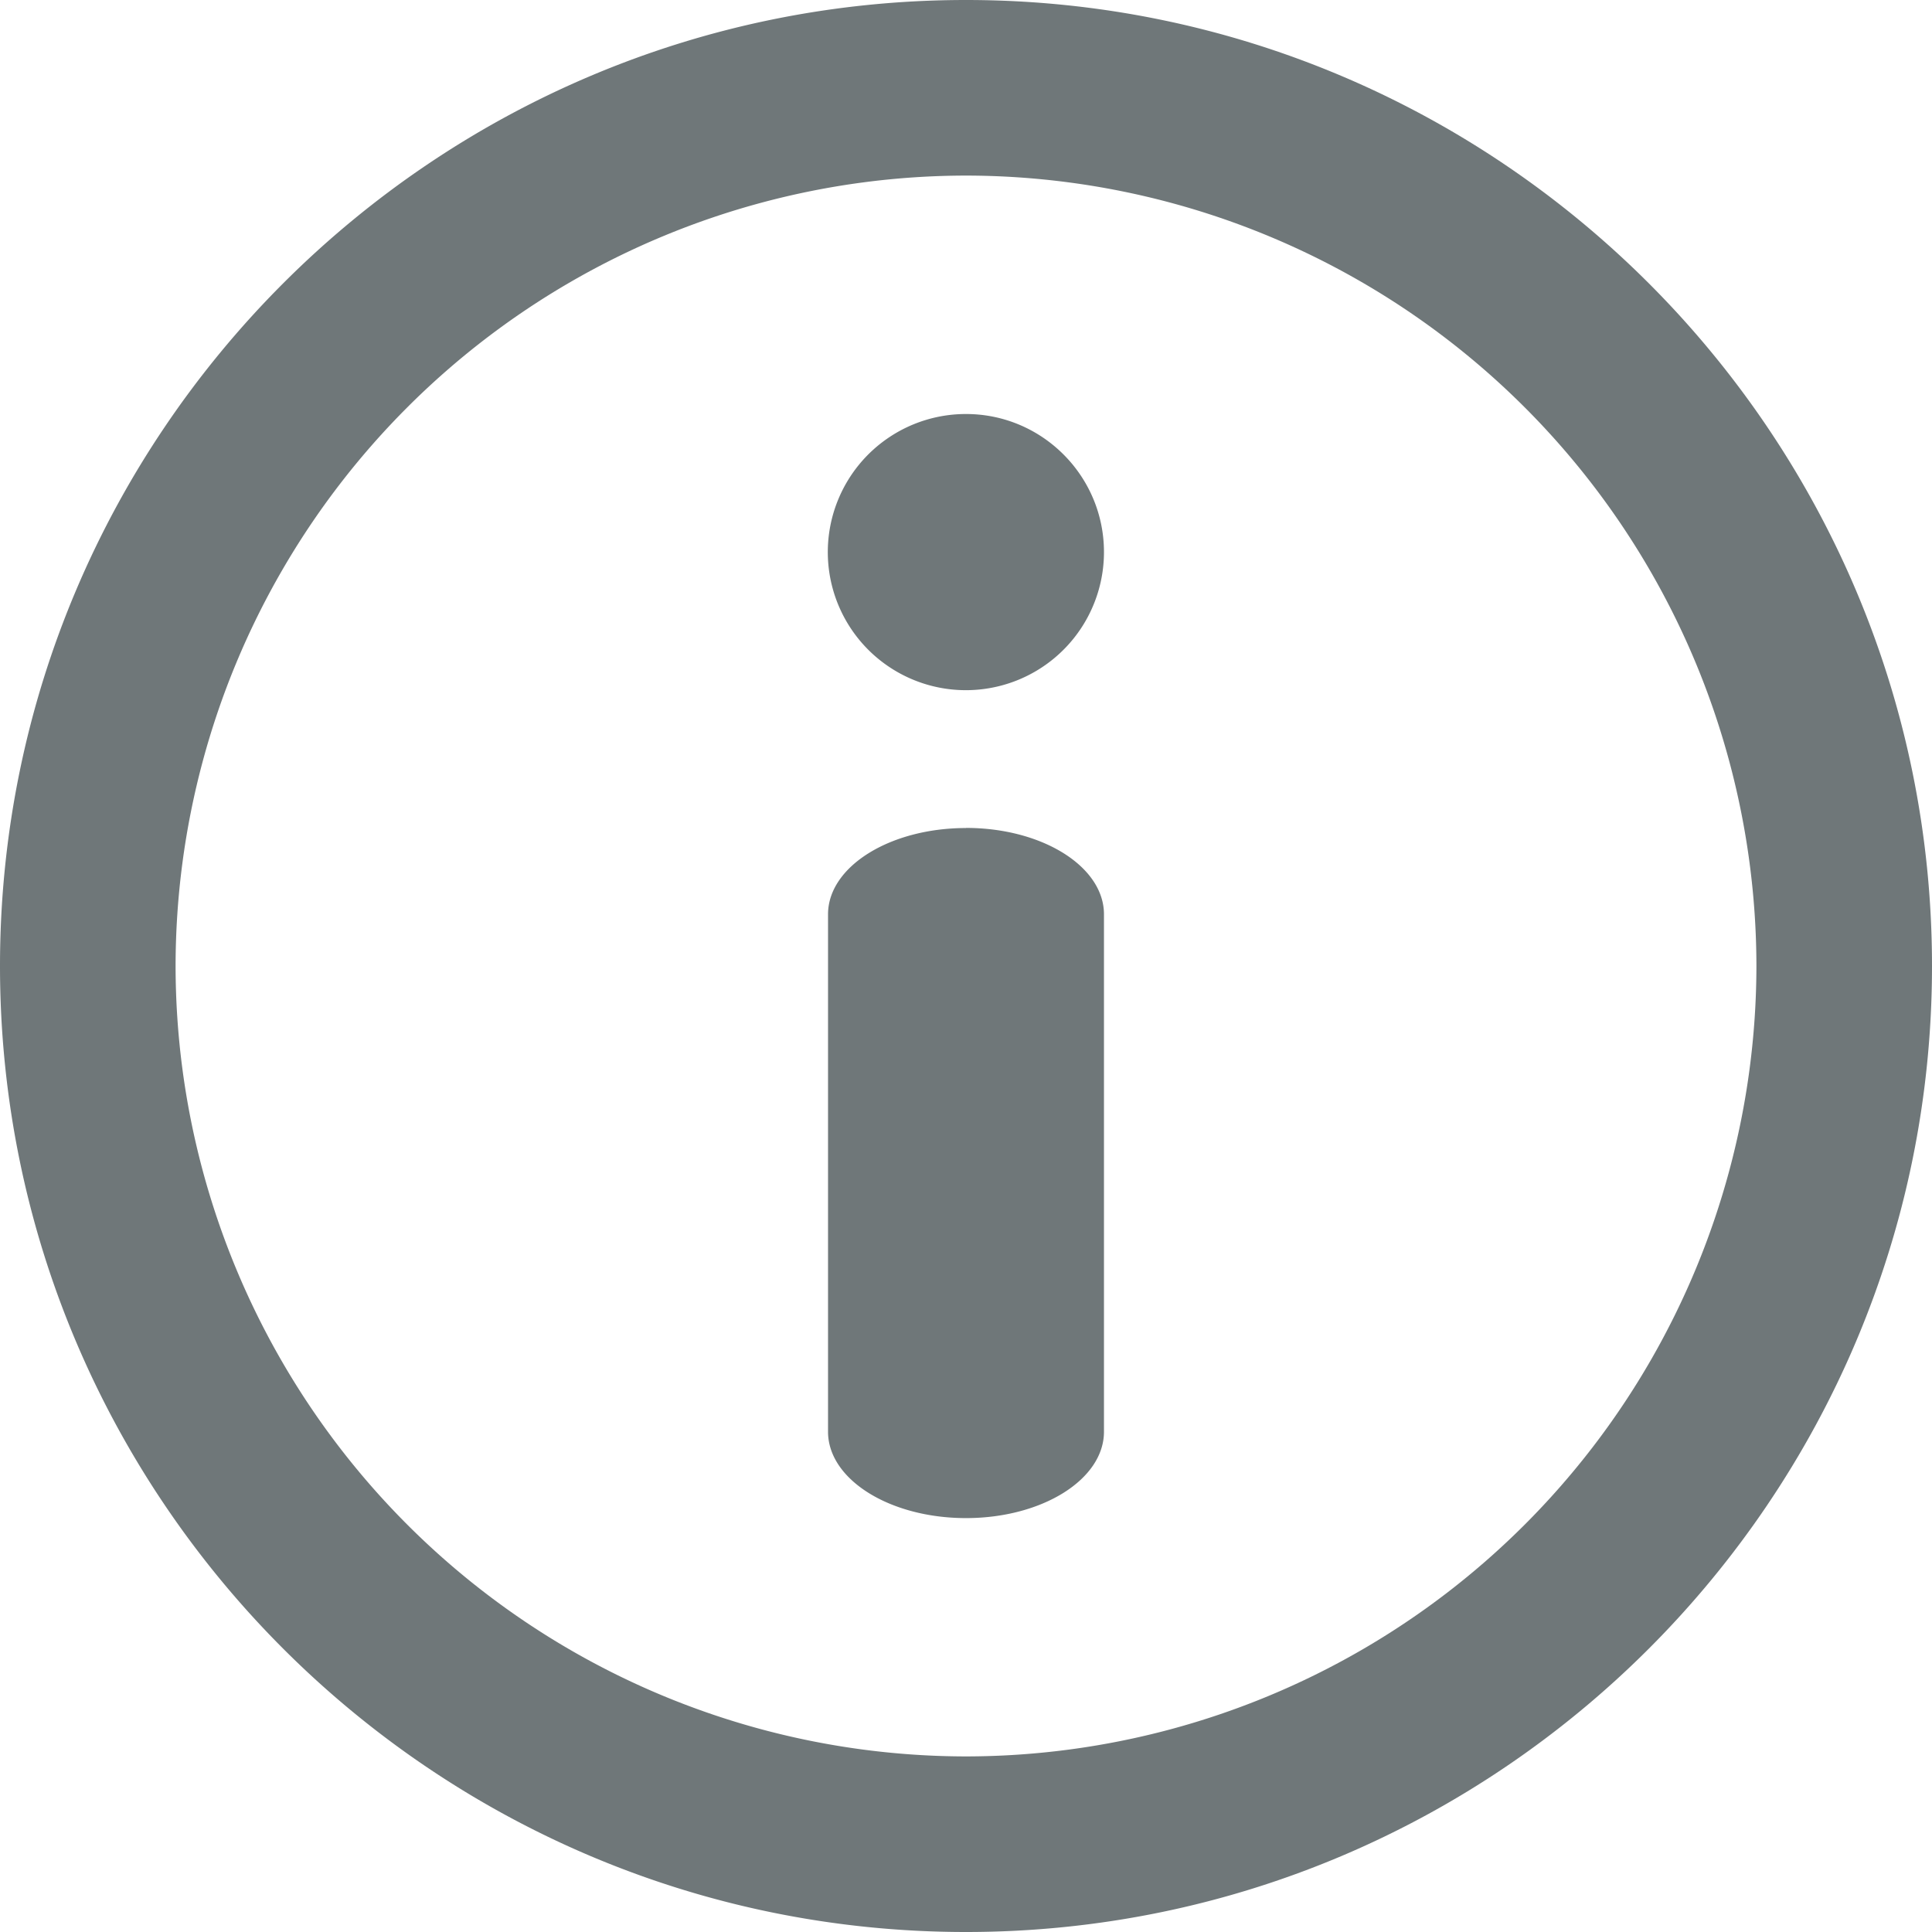<svg xmlns="http://www.w3.org/2000/svg" width="17" height="17" viewBox="0 0 17 17">
    <g fill="#6F7779" fill-rule="nonzero">
        <path d="M8.5 0C3.813 0 0 3.813 0 8.5 0 13.187 3.813 17 8.5 17c4.687 0 8.5-3.813 8.5-8.5C17 3.813 13.187 0 8.5 0zm0 15.455A6.962 6.962 0 0 1 1.545 8.5 6.962 6.962 0 0 1 8.5 1.545 6.962 6.962 0 0 1 15.455 8.5 6.962 6.962 0 0 1 8.5 15.455z"/>
        <path d="M8.5 3.643a1.215 1.215 0 1 0 1.214 1.215c0-.67-.544-1.215-1.214-1.215zM8.5 7.286c-.67 0-1.214.34-1.214.759v4.553c0 .42.543.76 1.214.76.67 0 1.214-.34 1.214-.76V8.045c0-.42-.543-.76-1.214-.76z"/>
    </g>
</svg>
